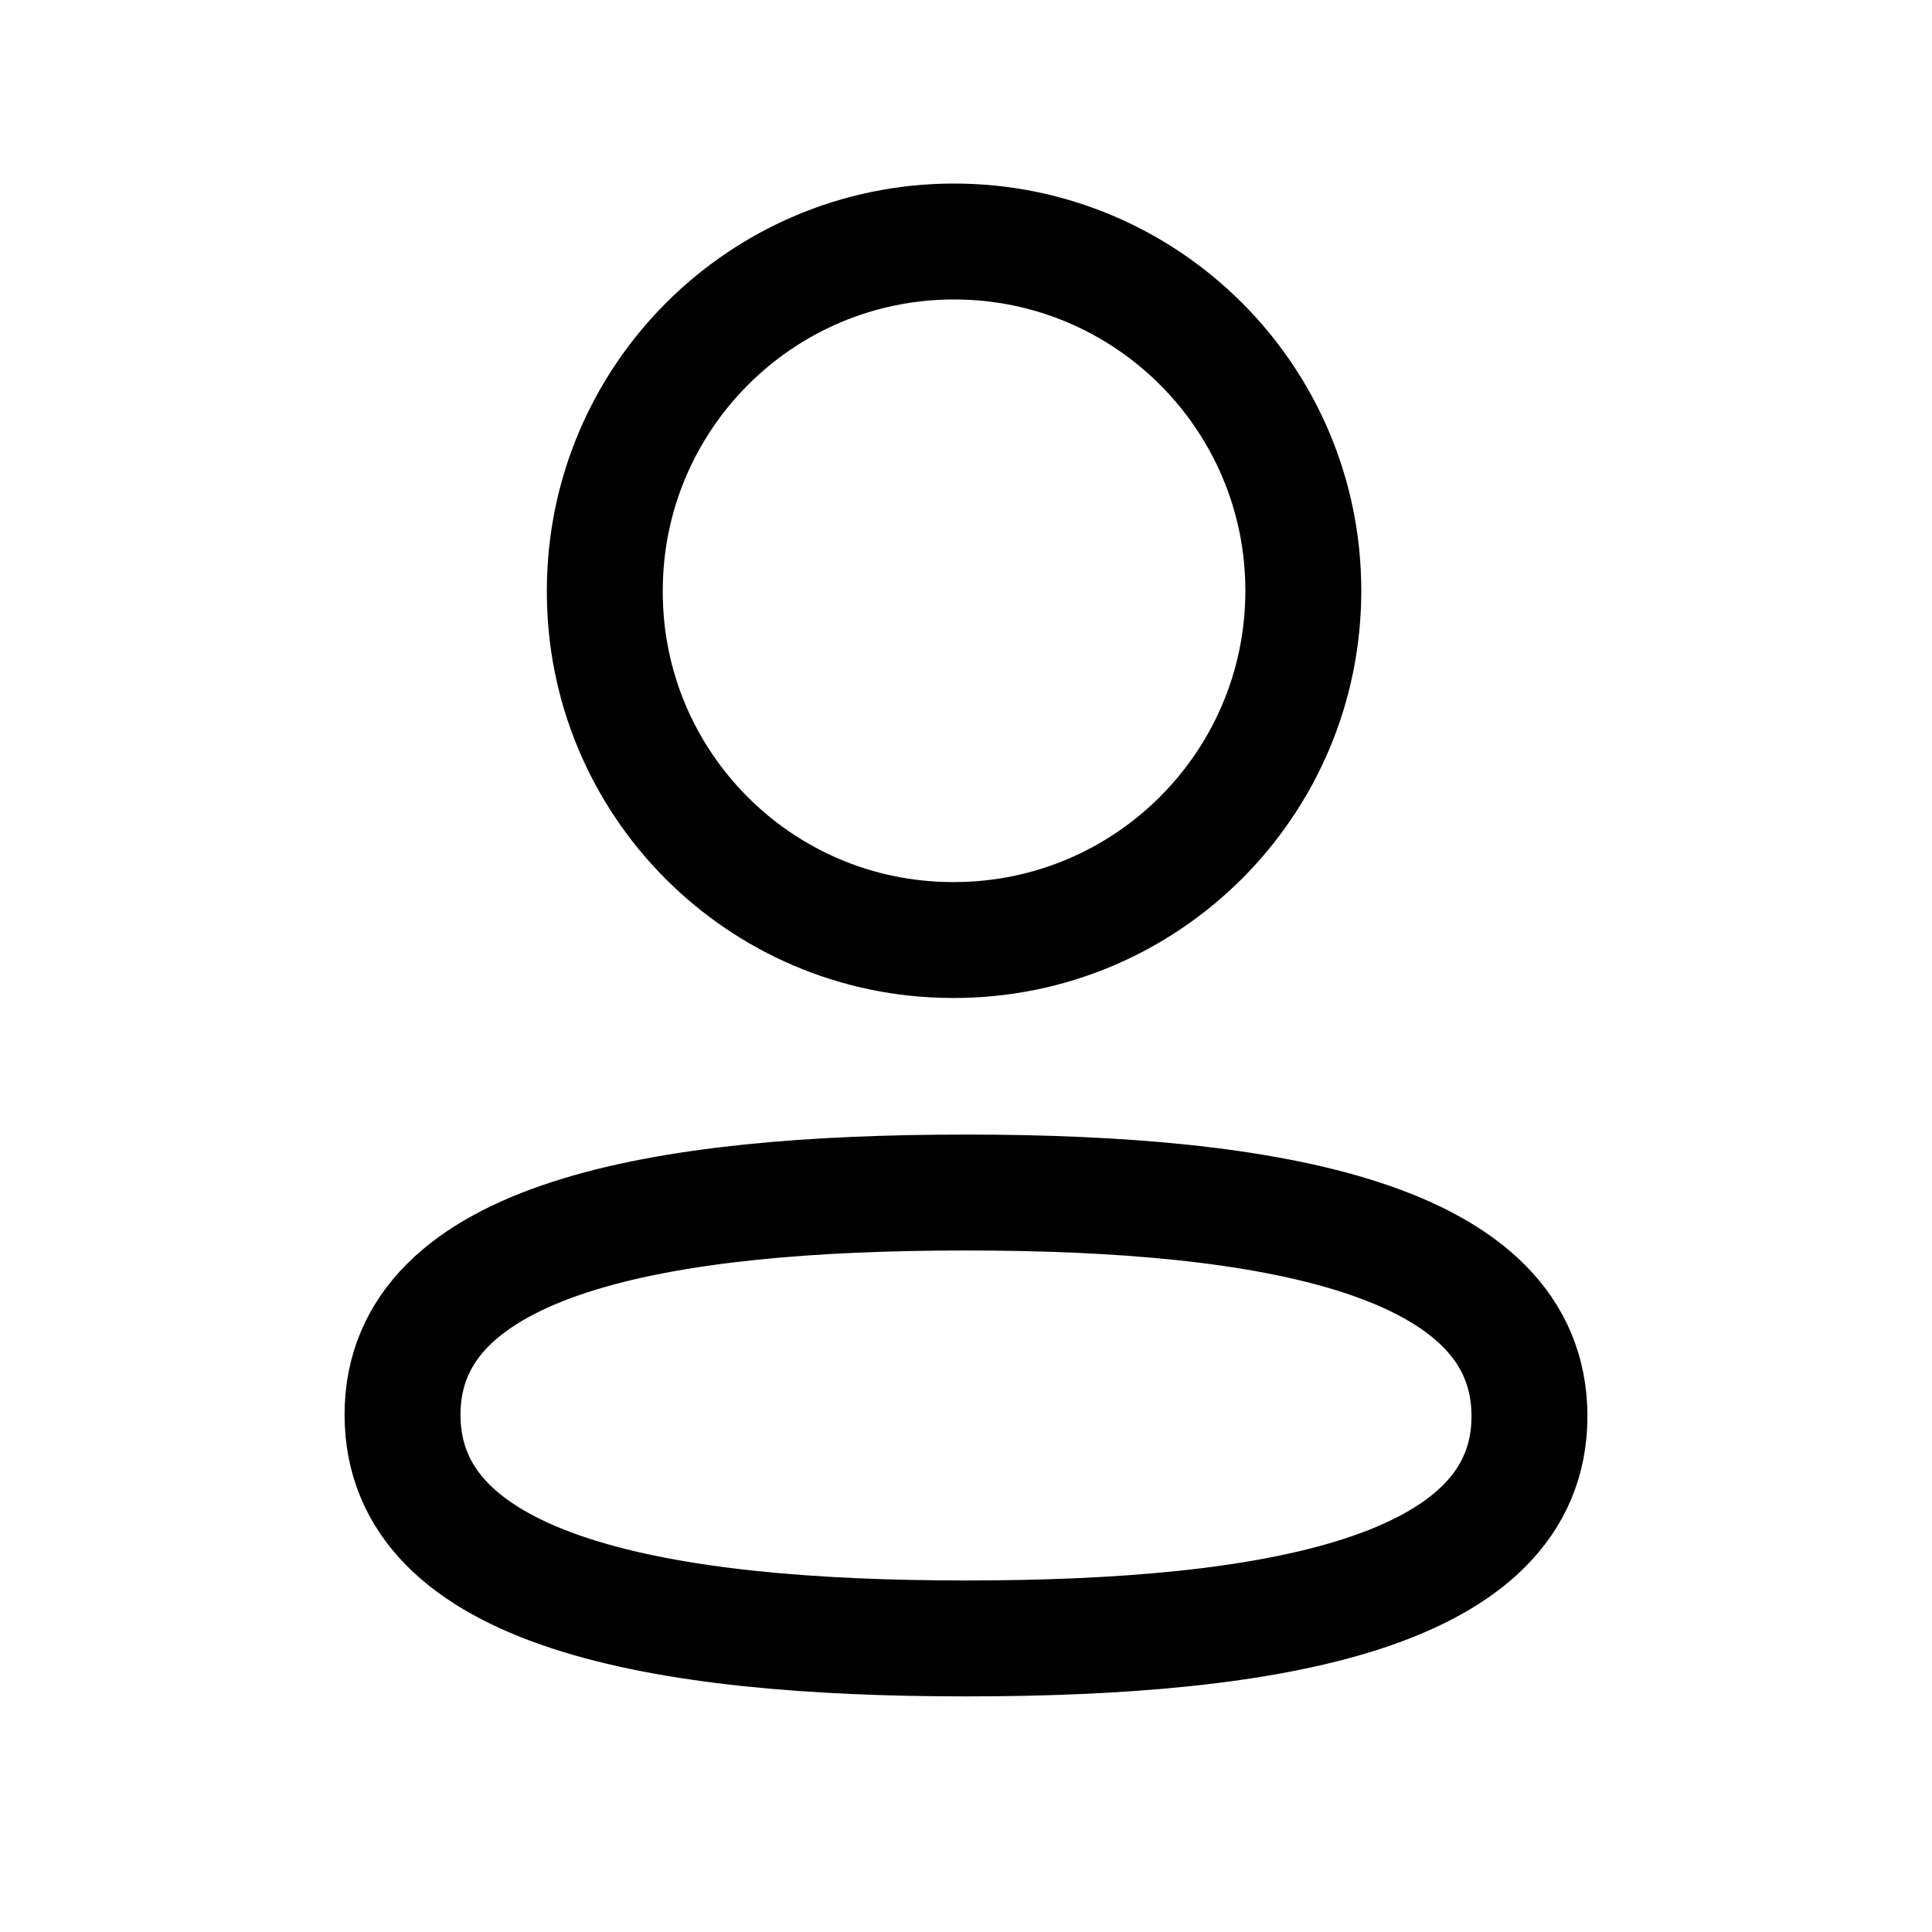 <svg viewBox="0 0 20 20" fill="none" xmlns="http://www.w3.org/2000/svg">
    <path fill-rule="evenodd" clip-rule="evenodd"
        d="M10 12.345C6.854 12.345 4.167 12.805 4.167 14.645C4.167 16.485 6.837 16.961 10 16.961C13.147 16.961 15.833 16.501 15.833 14.661C15.833 12.822 13.164 12.345 10 12.345Z"
        stroke="currentColor" stroke-width="1.2" stroke-linecap="round" stroke-linejoin="round" />
    <path fill-rule="evenodd" clip-rule="evenodd"
        d="M9.876 9.731C11.873 9.731 13.492 8.112 13.492 6.115C13.492 4.119 11.873 2.5 9.876 2.5C7.88 2.5 6.261 4.119 6.261 6.115C6.254 8.105 7.861 9.724 9.852 9.731H9.876Z"
        stroke="currentColor" stroke-width="1.2" stroke-linecap="round" stroke-linejoin="round" />
</svg>
    